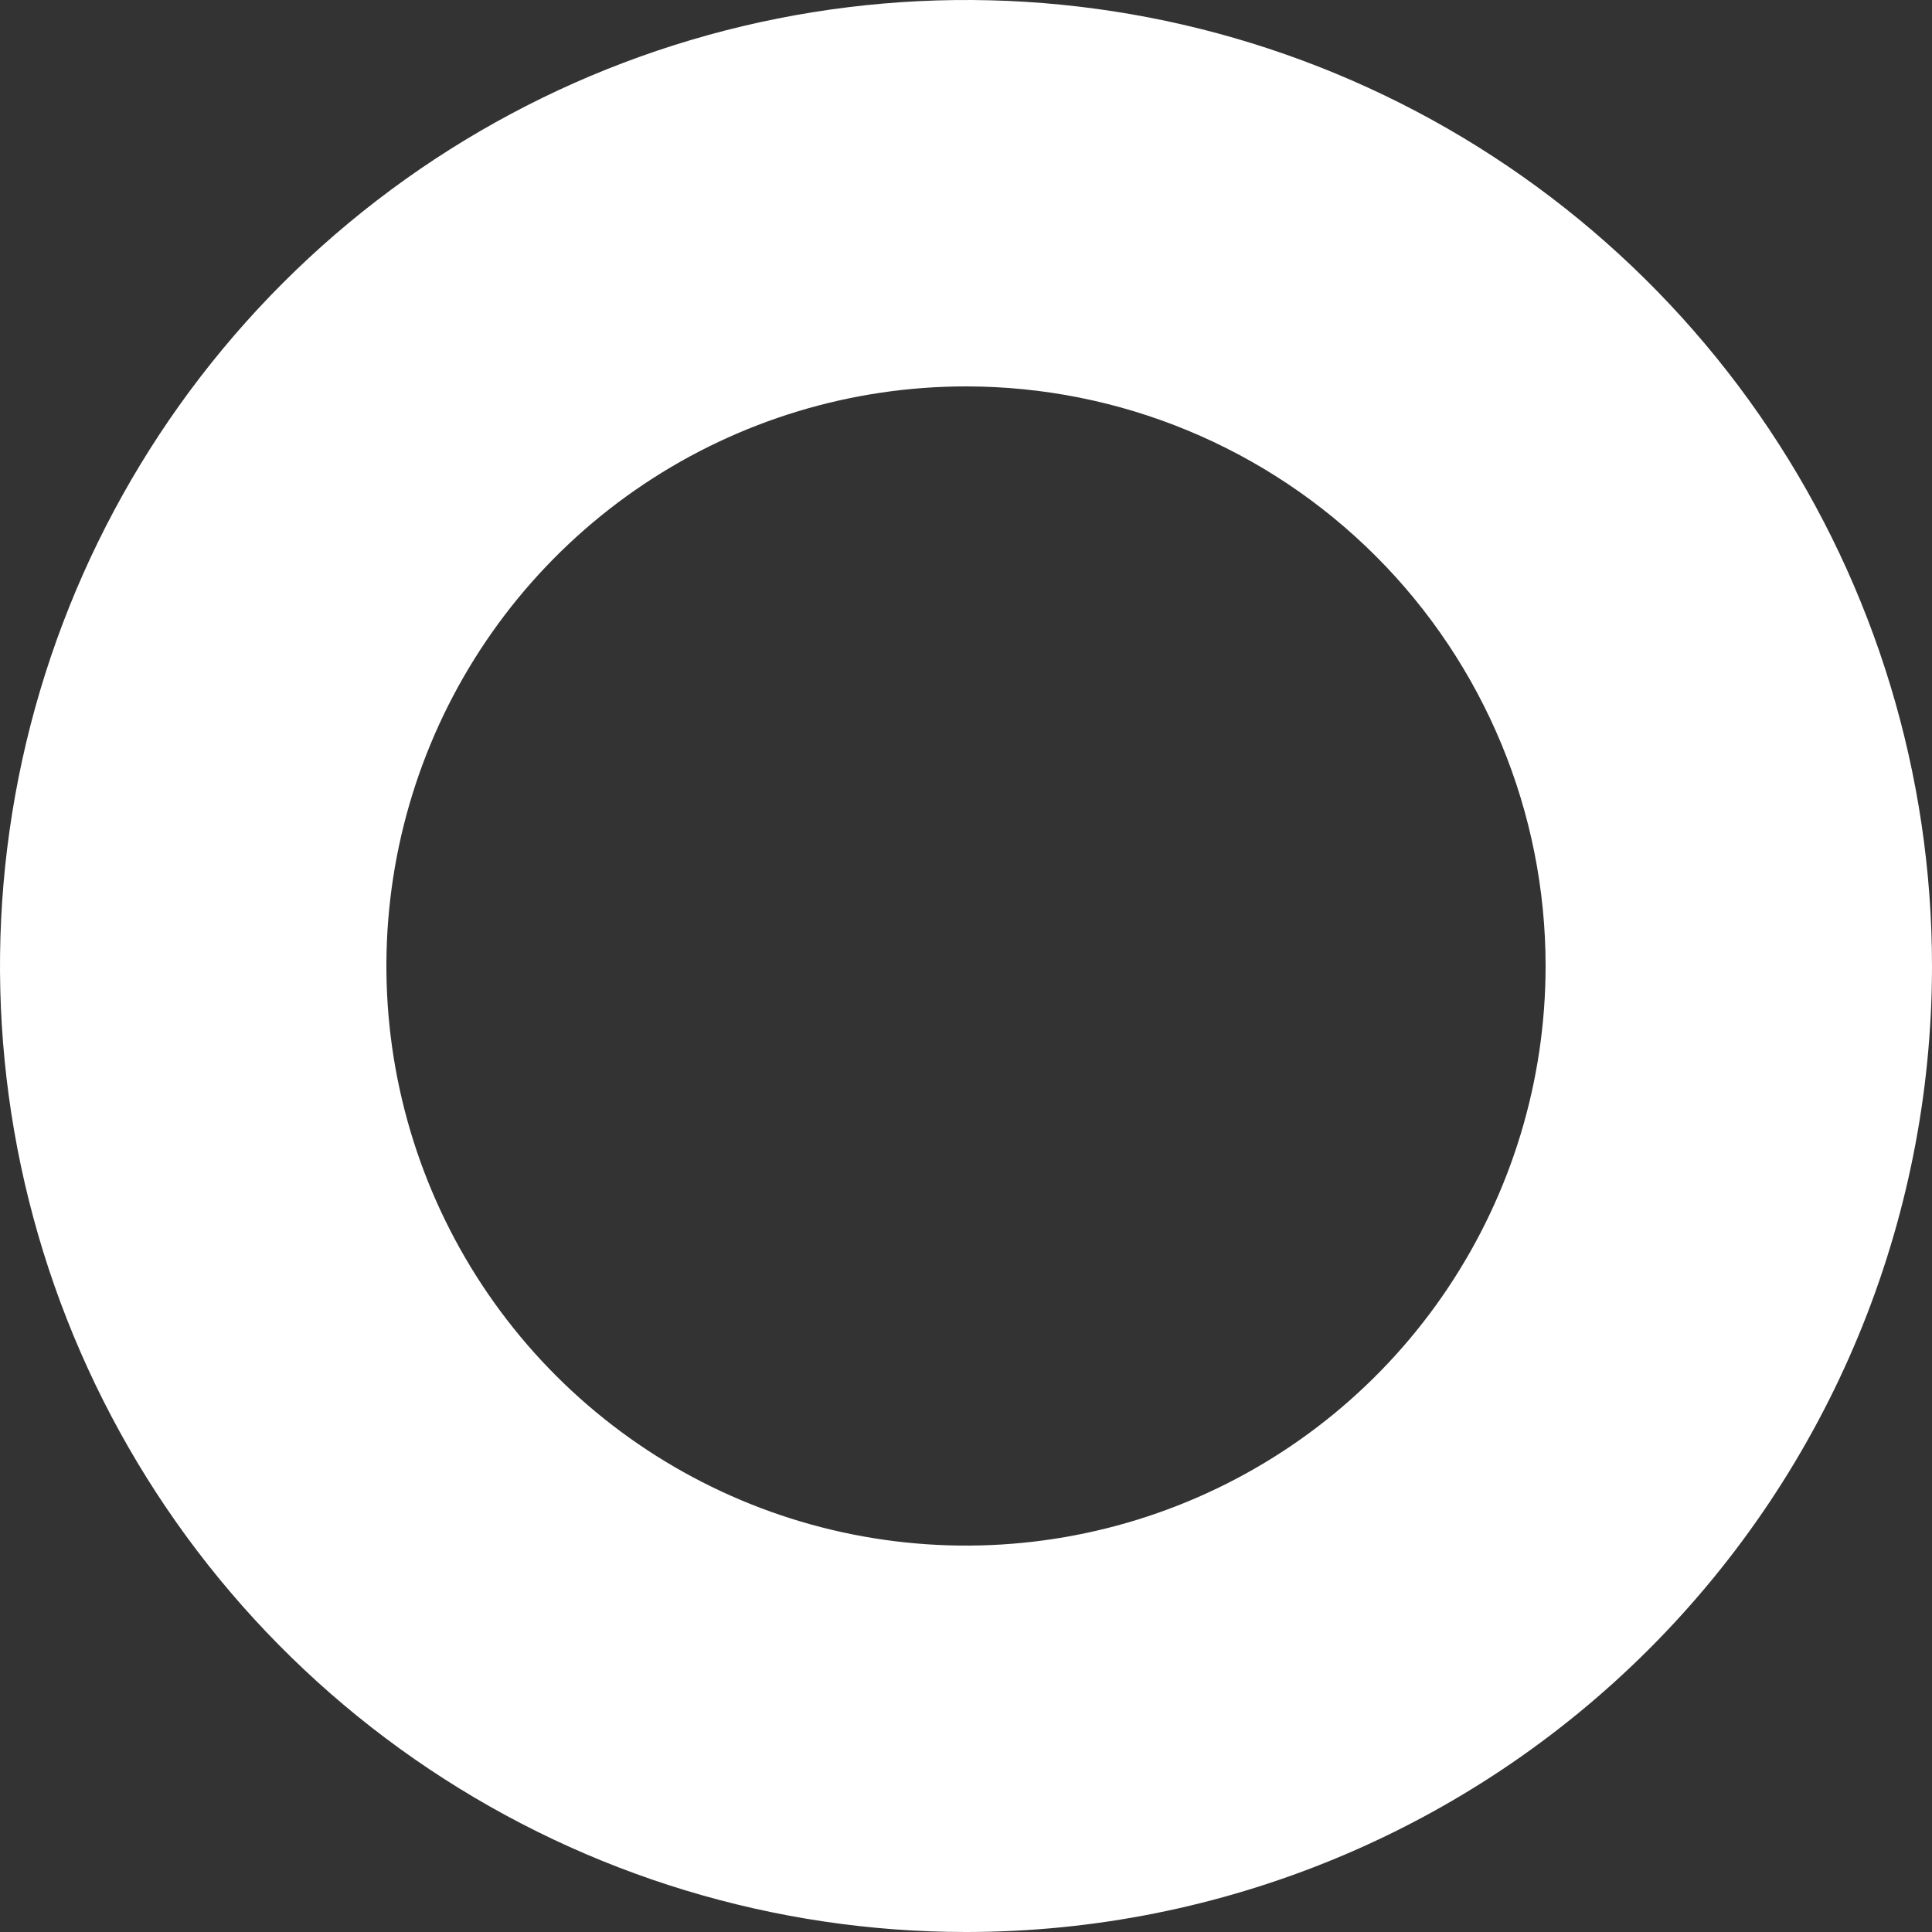 <svg width="24" height="24" viewBox="0 0 128 128" fill="none" xmlns="http://www.w3.org/2000/svg">
<rect x="0" y="0" width="128" height="128" fill="#333333" stroke="none"/>
<g clip-path="url(#clip0_56_289)">
<path d="M64 128C51.342 128 38.968 124.246 28.444 117.214C17.919 110.182 9.716 100.186 4.872 88.492C0.028 76.797 -1.24 63.929 1.23 51.514C3.699 39.099 9.795 27.696 18.745 18.745C27.696 9.795 39.099 3.699 51.514 1.23C63.929 -1.24 76.797 0.028 88.492 4.872C100.186 9.716 110.182 17.919 117.214 28.444C124.246 38.968 128 51.342 128 64C128 80.974 121.257 97.252 109.255 109.255C97.252 121.257 80.974 128 64 128ZM64 25.6C56.405 25.6 48.981 27.852 42.666 32.072C36.351 36.291 31.43 42.288 28.523 49.305C25.617 56.322 24.856 64.043 26.338 71.492C27.82 78.94 31.477 85.783 36.847 91.153C42.218 96.523 49.06 100.181 56.509 101.662C63.957 103.144 71.678 102.383 78.695 99.477C85.712 96.571 91.709 91.649 95.928 85.334C100.148 79.019 102.4 71.595 102.4 64C102.4 53.816 98.354 44.048 91.153 36.847C83.951 29.646 74.184 25.6 64 25.6Z" fill="white"/>
</g>
<defs>
<clipPath id="clip0_56_289">
<rect width="128" height="128" fill="white"/>
</clipPath>
</defs>
</svg>
